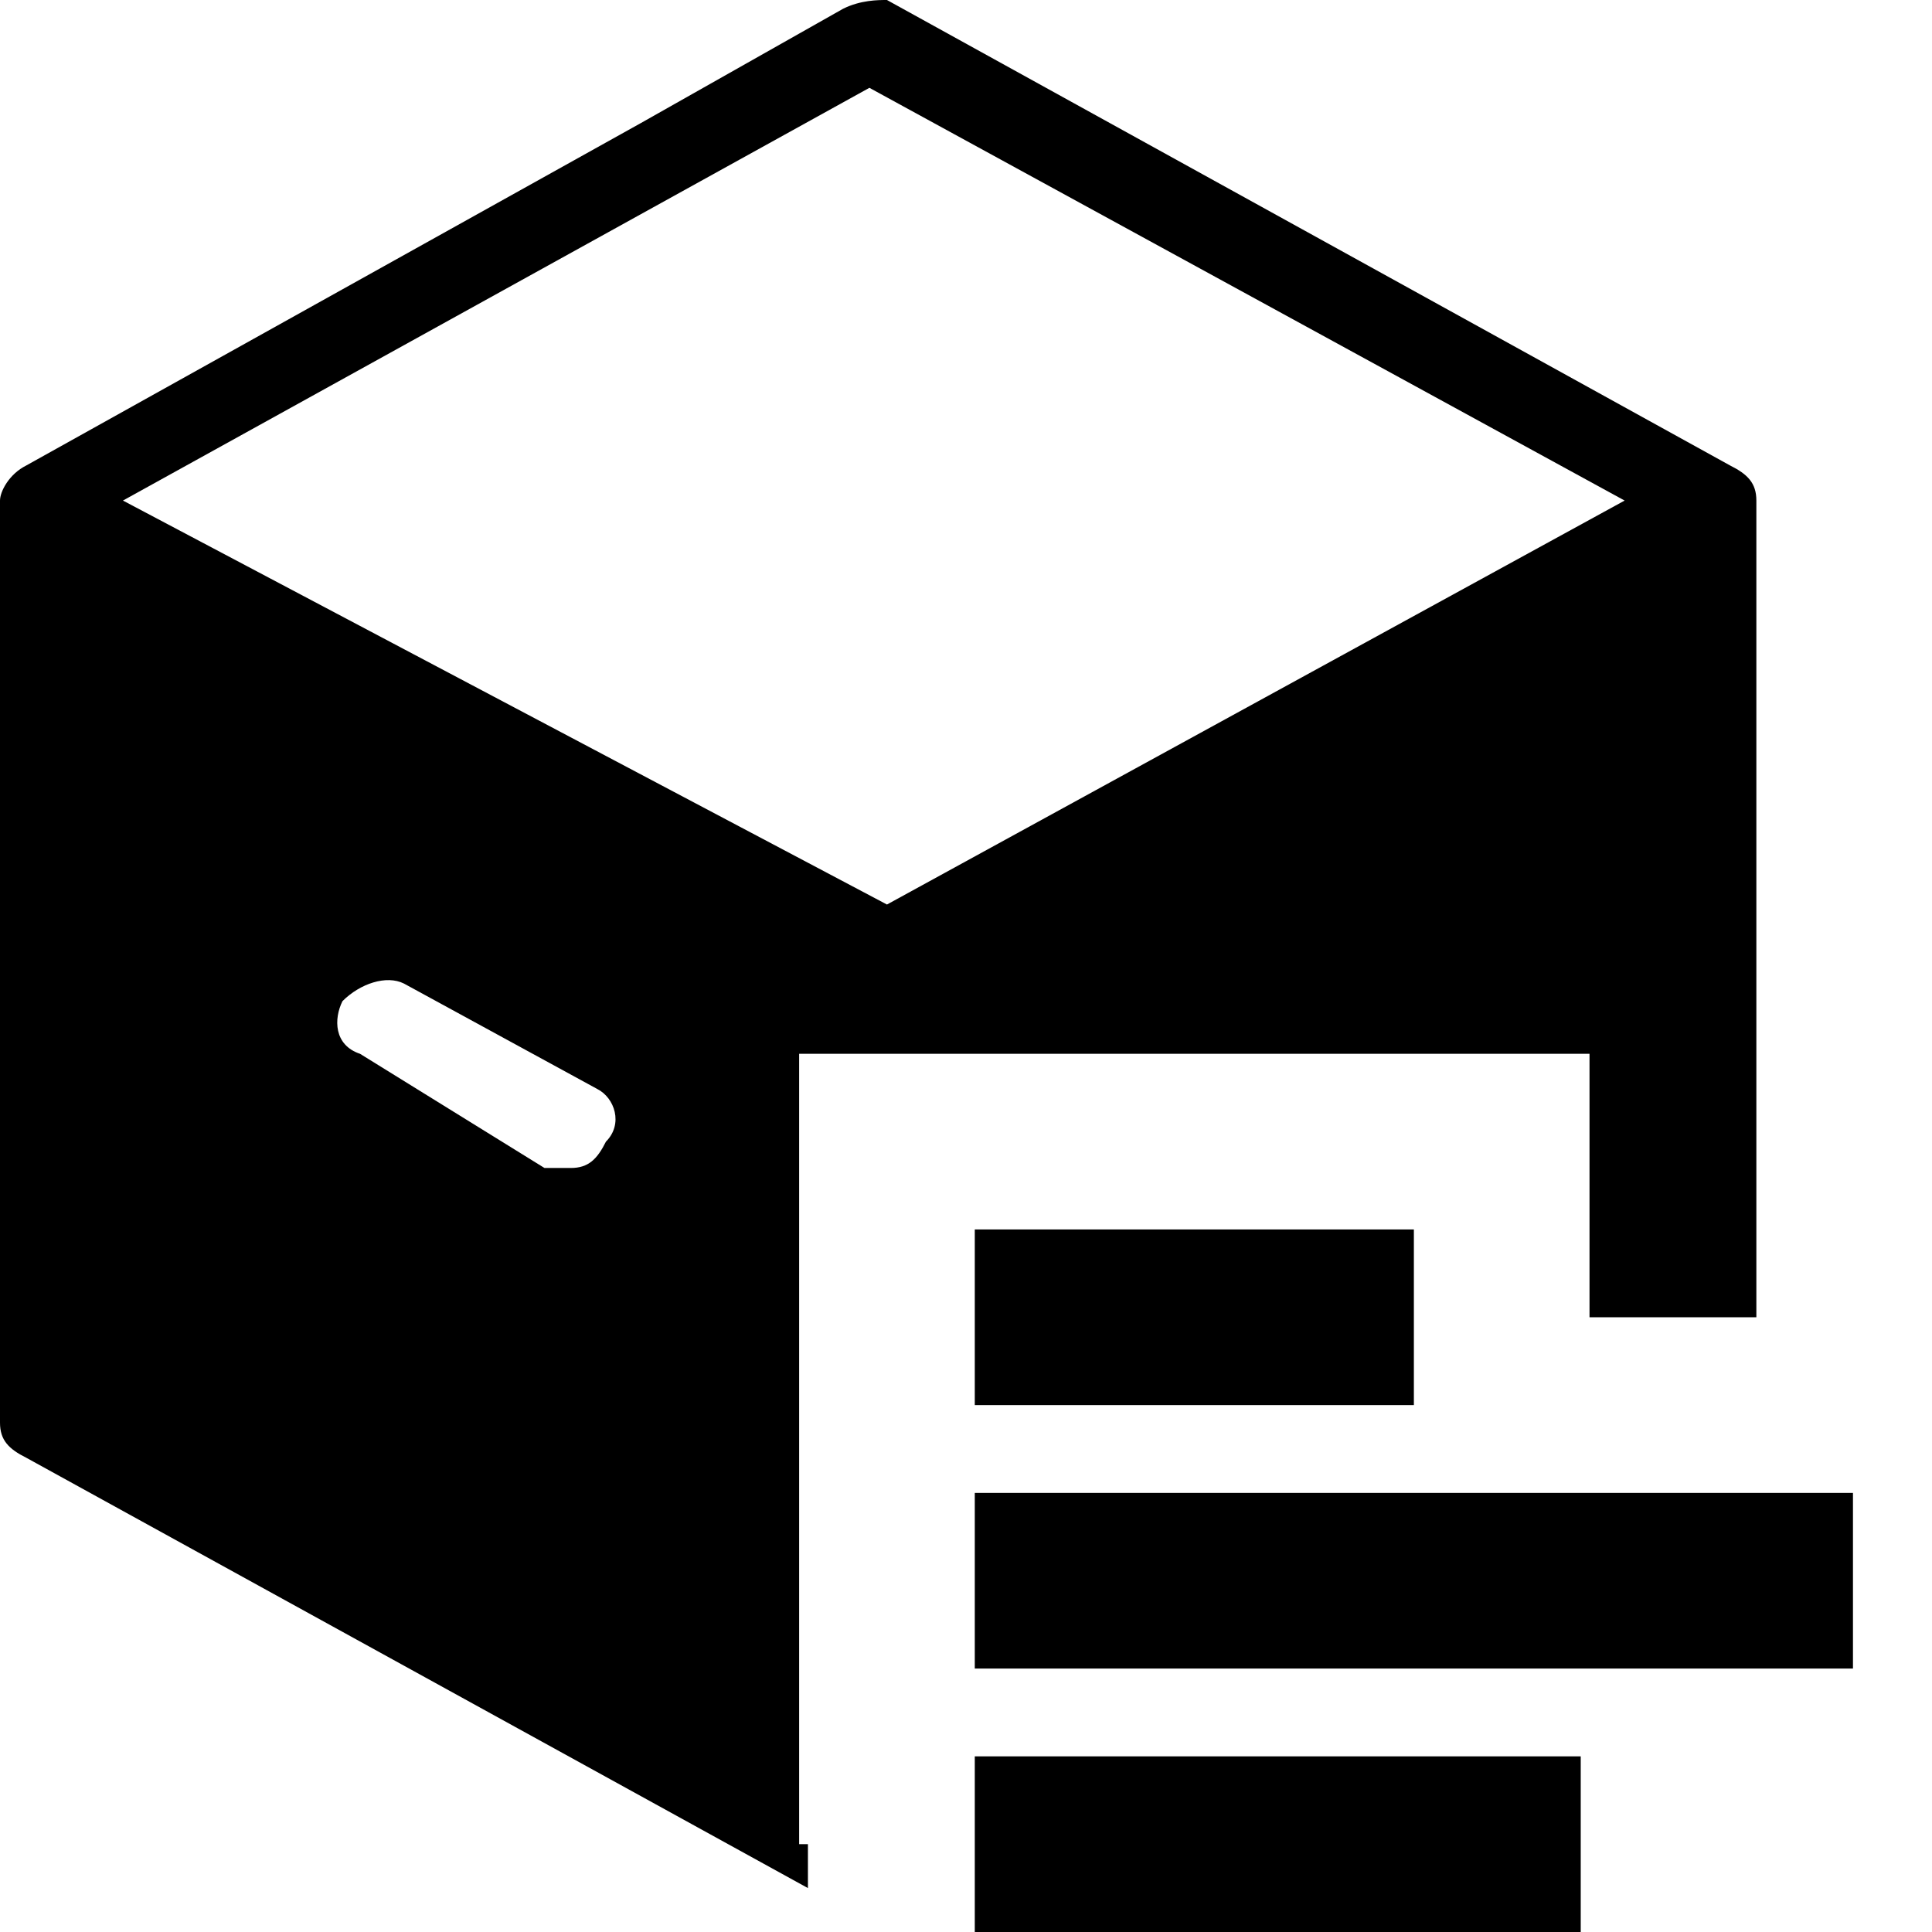 <svg xmlns="http://www.w3.org/2000/svg" viewBox="0 0 22 22" width="22" height="22">
<path d="M9.1,21v-2v-1v-2v-2v-2h2h5h2v2v1H20v-5V5.7c0-0.2-0.1-0.3-0.3-0.4l-9.6-5.3C10,0,9.8,0,9.6,0.1L7.3,1.4
	l-7,3.9C0.1,5.4,0,5.6,0,5.7V12v4.2c0,0.2,0.1,0.3,0.3,0.4l8.9,4.9V21z M9.9,1l8.6,4.7l-8.4,4.6L1.4,5.7L9.9,1z M6.5,13.3
	c-0.1,0-0.2,0-0.3,0L4.1,12c-0.3-0.1-0.3-0.4-0.2-0.6c0.2-0.2,0.5-0.3,0.7-0.2l2.2,1.2C7,12.5,7.1,12.8,6.9,13
	C6.8,13.2,6.7,13.3,6.5,13.3z"/>
<path d="M11.1,17v2h10v-2H11.1z M11.1,14v2h5v-2H11.1z M18,20h-6.9v2H18V20z"/>
</svg>

